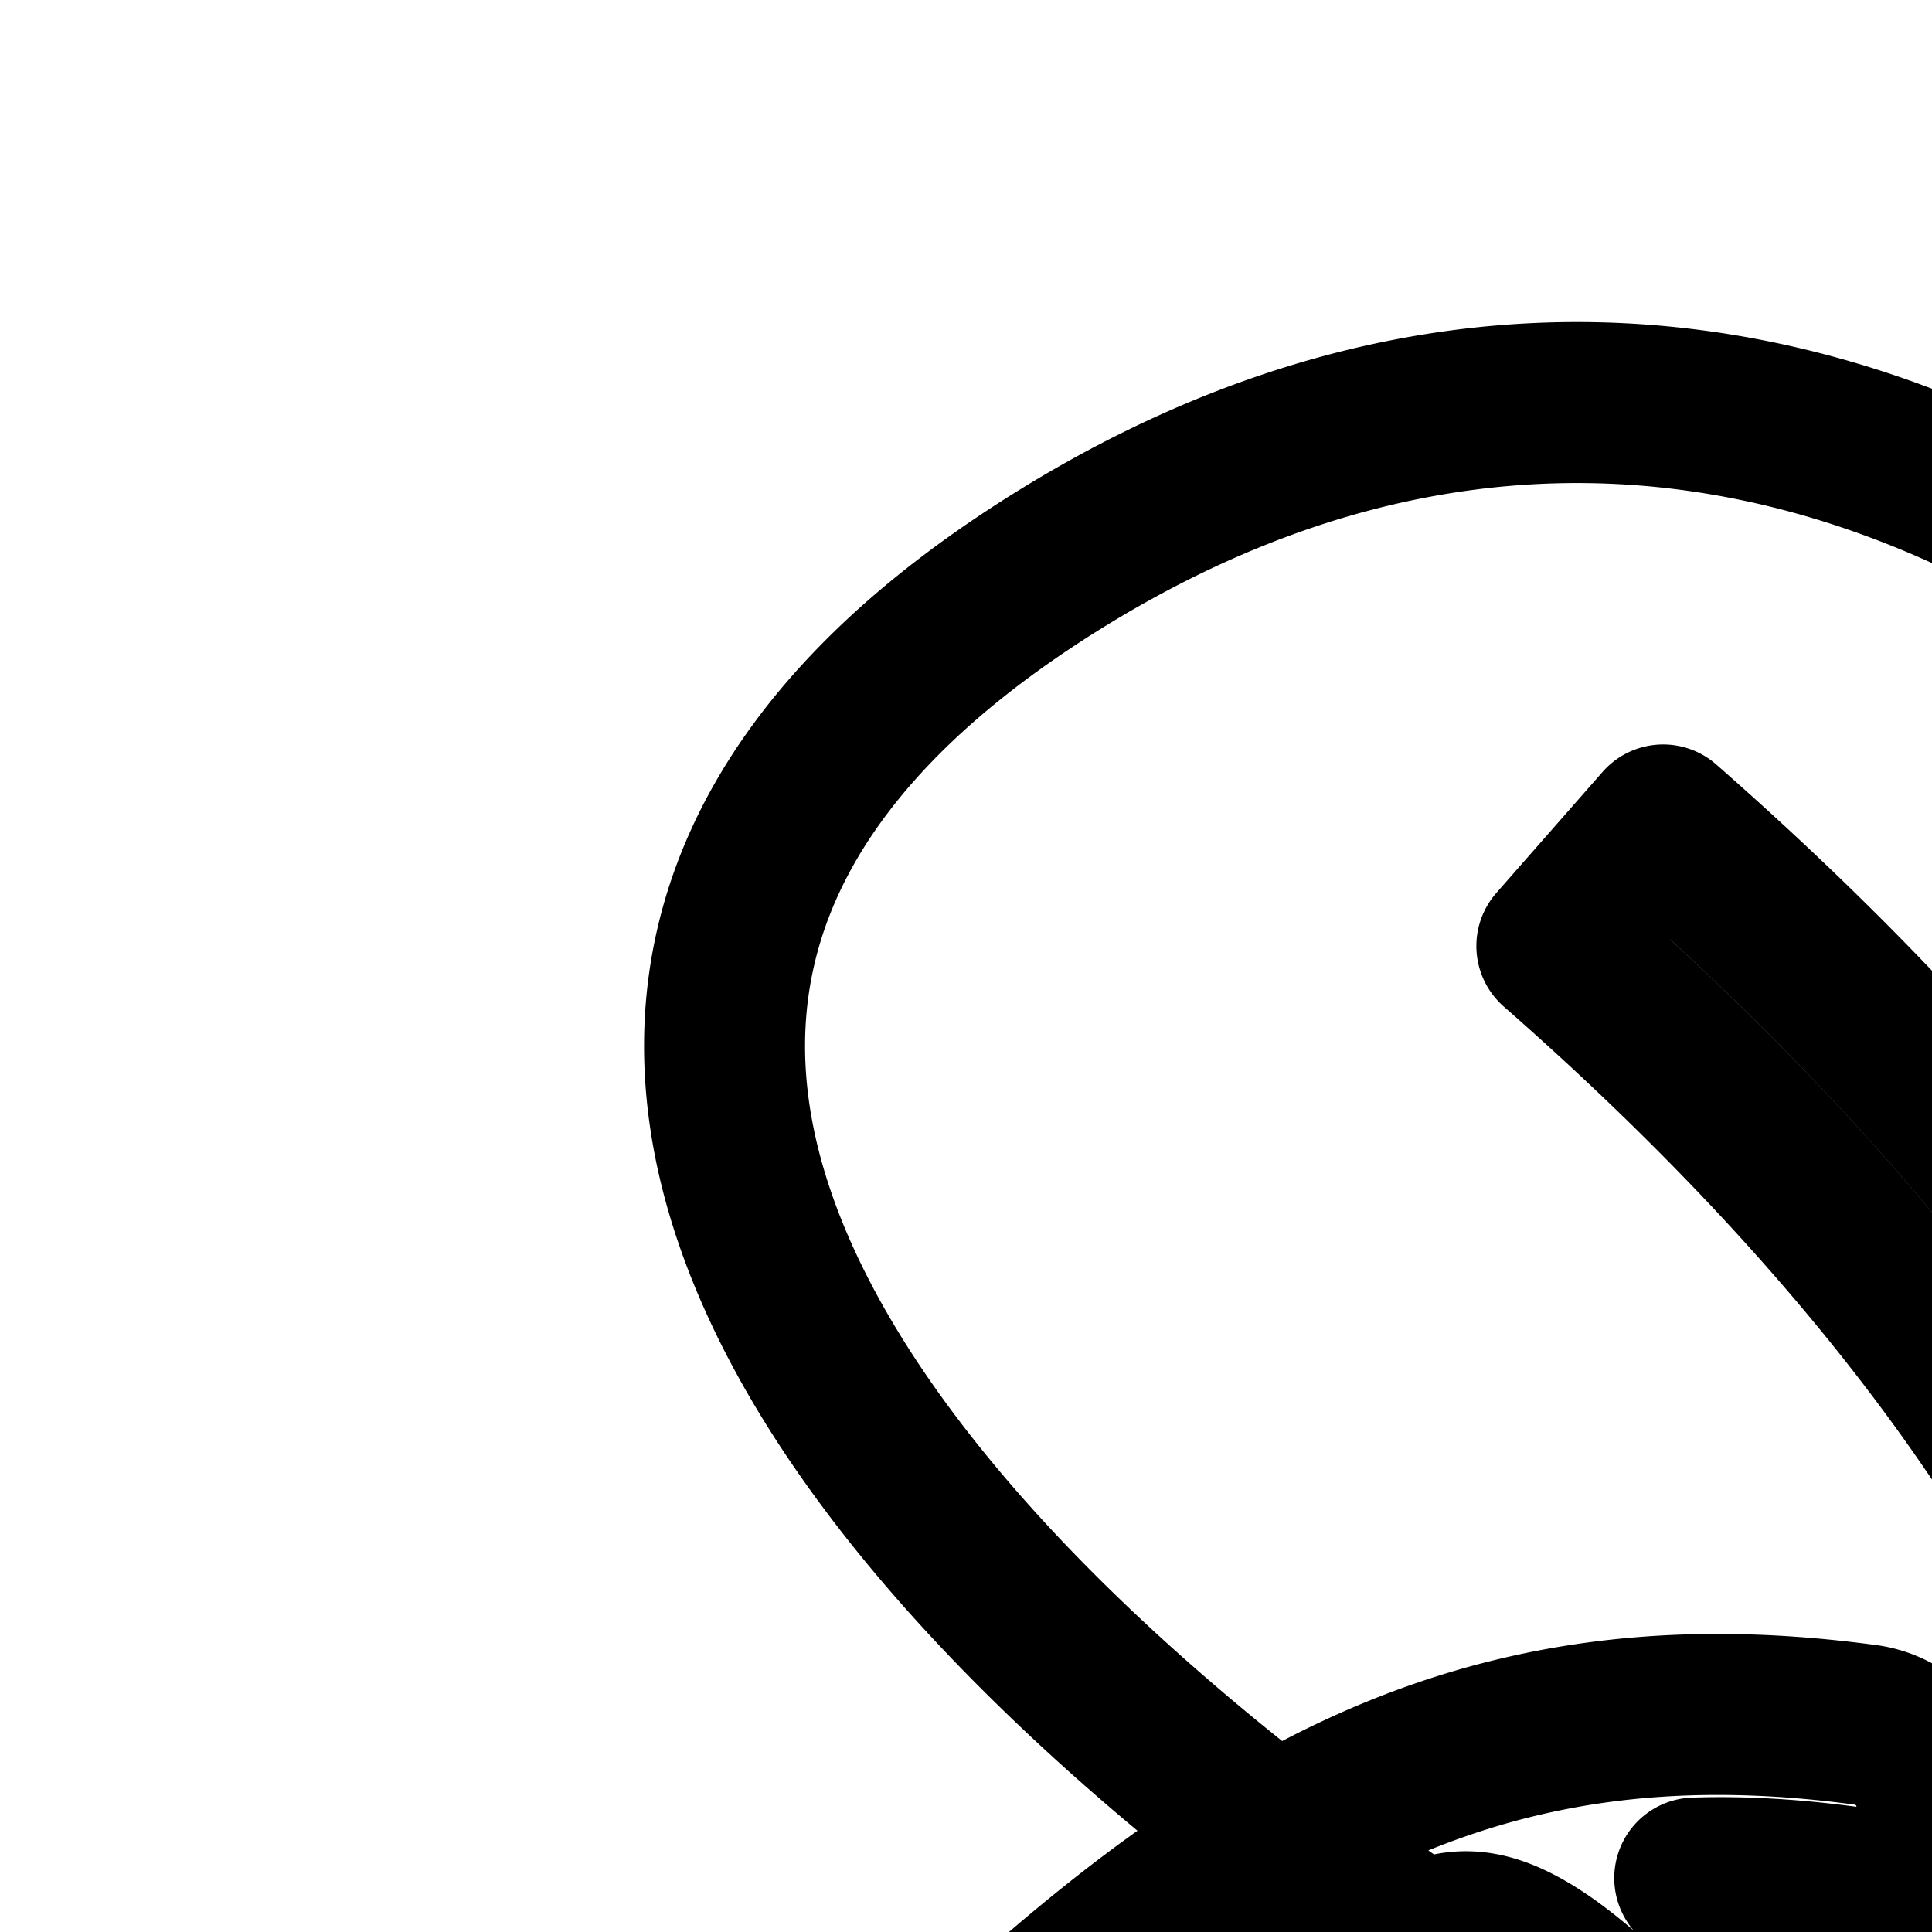 <svg
  xmlns="http://www.w3.org/2000/svg"
  width="24"
  height="24"
  viewBox="0 0 24 24"
  fill="none"
  stroke="currentColor"
  stroke-width="2"
  stroke-linecap="round"
  stroke-linejoin="round"
>
  <path
    fill-rule="evenodd"
    d="M17.657 24.15q.102-.048.203-.093l.044-.013c.306-.094.61-.051.995.161.419.23.852.613 1.364 1.104l.232.226c.421.408.899.872 1.382 1.227.582.428 1.338.83 2.225.748.541-.05.935-.543.879-1.1-.057-.558-.541-.97-1.083-.92-.19.018-.46-.055-.89-.371-.361-.267-.719-.613-1.141-1.022l-.27-.26c-.17-.164-.352-.336-.544-.507.597-.02 1.229.017 1.906.11a.975.975 0 0 0 1.095-.873 1.026 1.026 0 0 0-.864-1.138c-2.53-.344-4.624-.015-6.653 1.01q-.354.18-.703.385.796.613 1.636 1.191zl-.23.113c-1.692.855-3.383 2.309-5.498 4.464a.967.967 0 0 1-1.394-.017 1.034 1.034 0 0 1-.004-1.434c1.888-1.923 3.569-3.432 5.303-4.451-6.341-4.876-10.272-11.197-2.627-15.9C29.023-2.802 44.11 26.834 33.396 40.29c-1.242 1.559-6.038 6.898-12.14 3.719-6.988-3.64-5.063-7.908-3.29-11.836 1.362-3.021 2.635-5.842-.309-8.023m9.733-.998c-1.182-4.076-4.029-7.874-8.05-11.4l1.32-1.504c4.18 3.666 7.324 7.77 8.65 12.347 1.338 4.614.794 9.591-2.187 14.895l-1.744-.98c2.75-4.892 3.181-9.318 2.01-13.358"
    clip-rule="evenodd"
  />
</svg>
